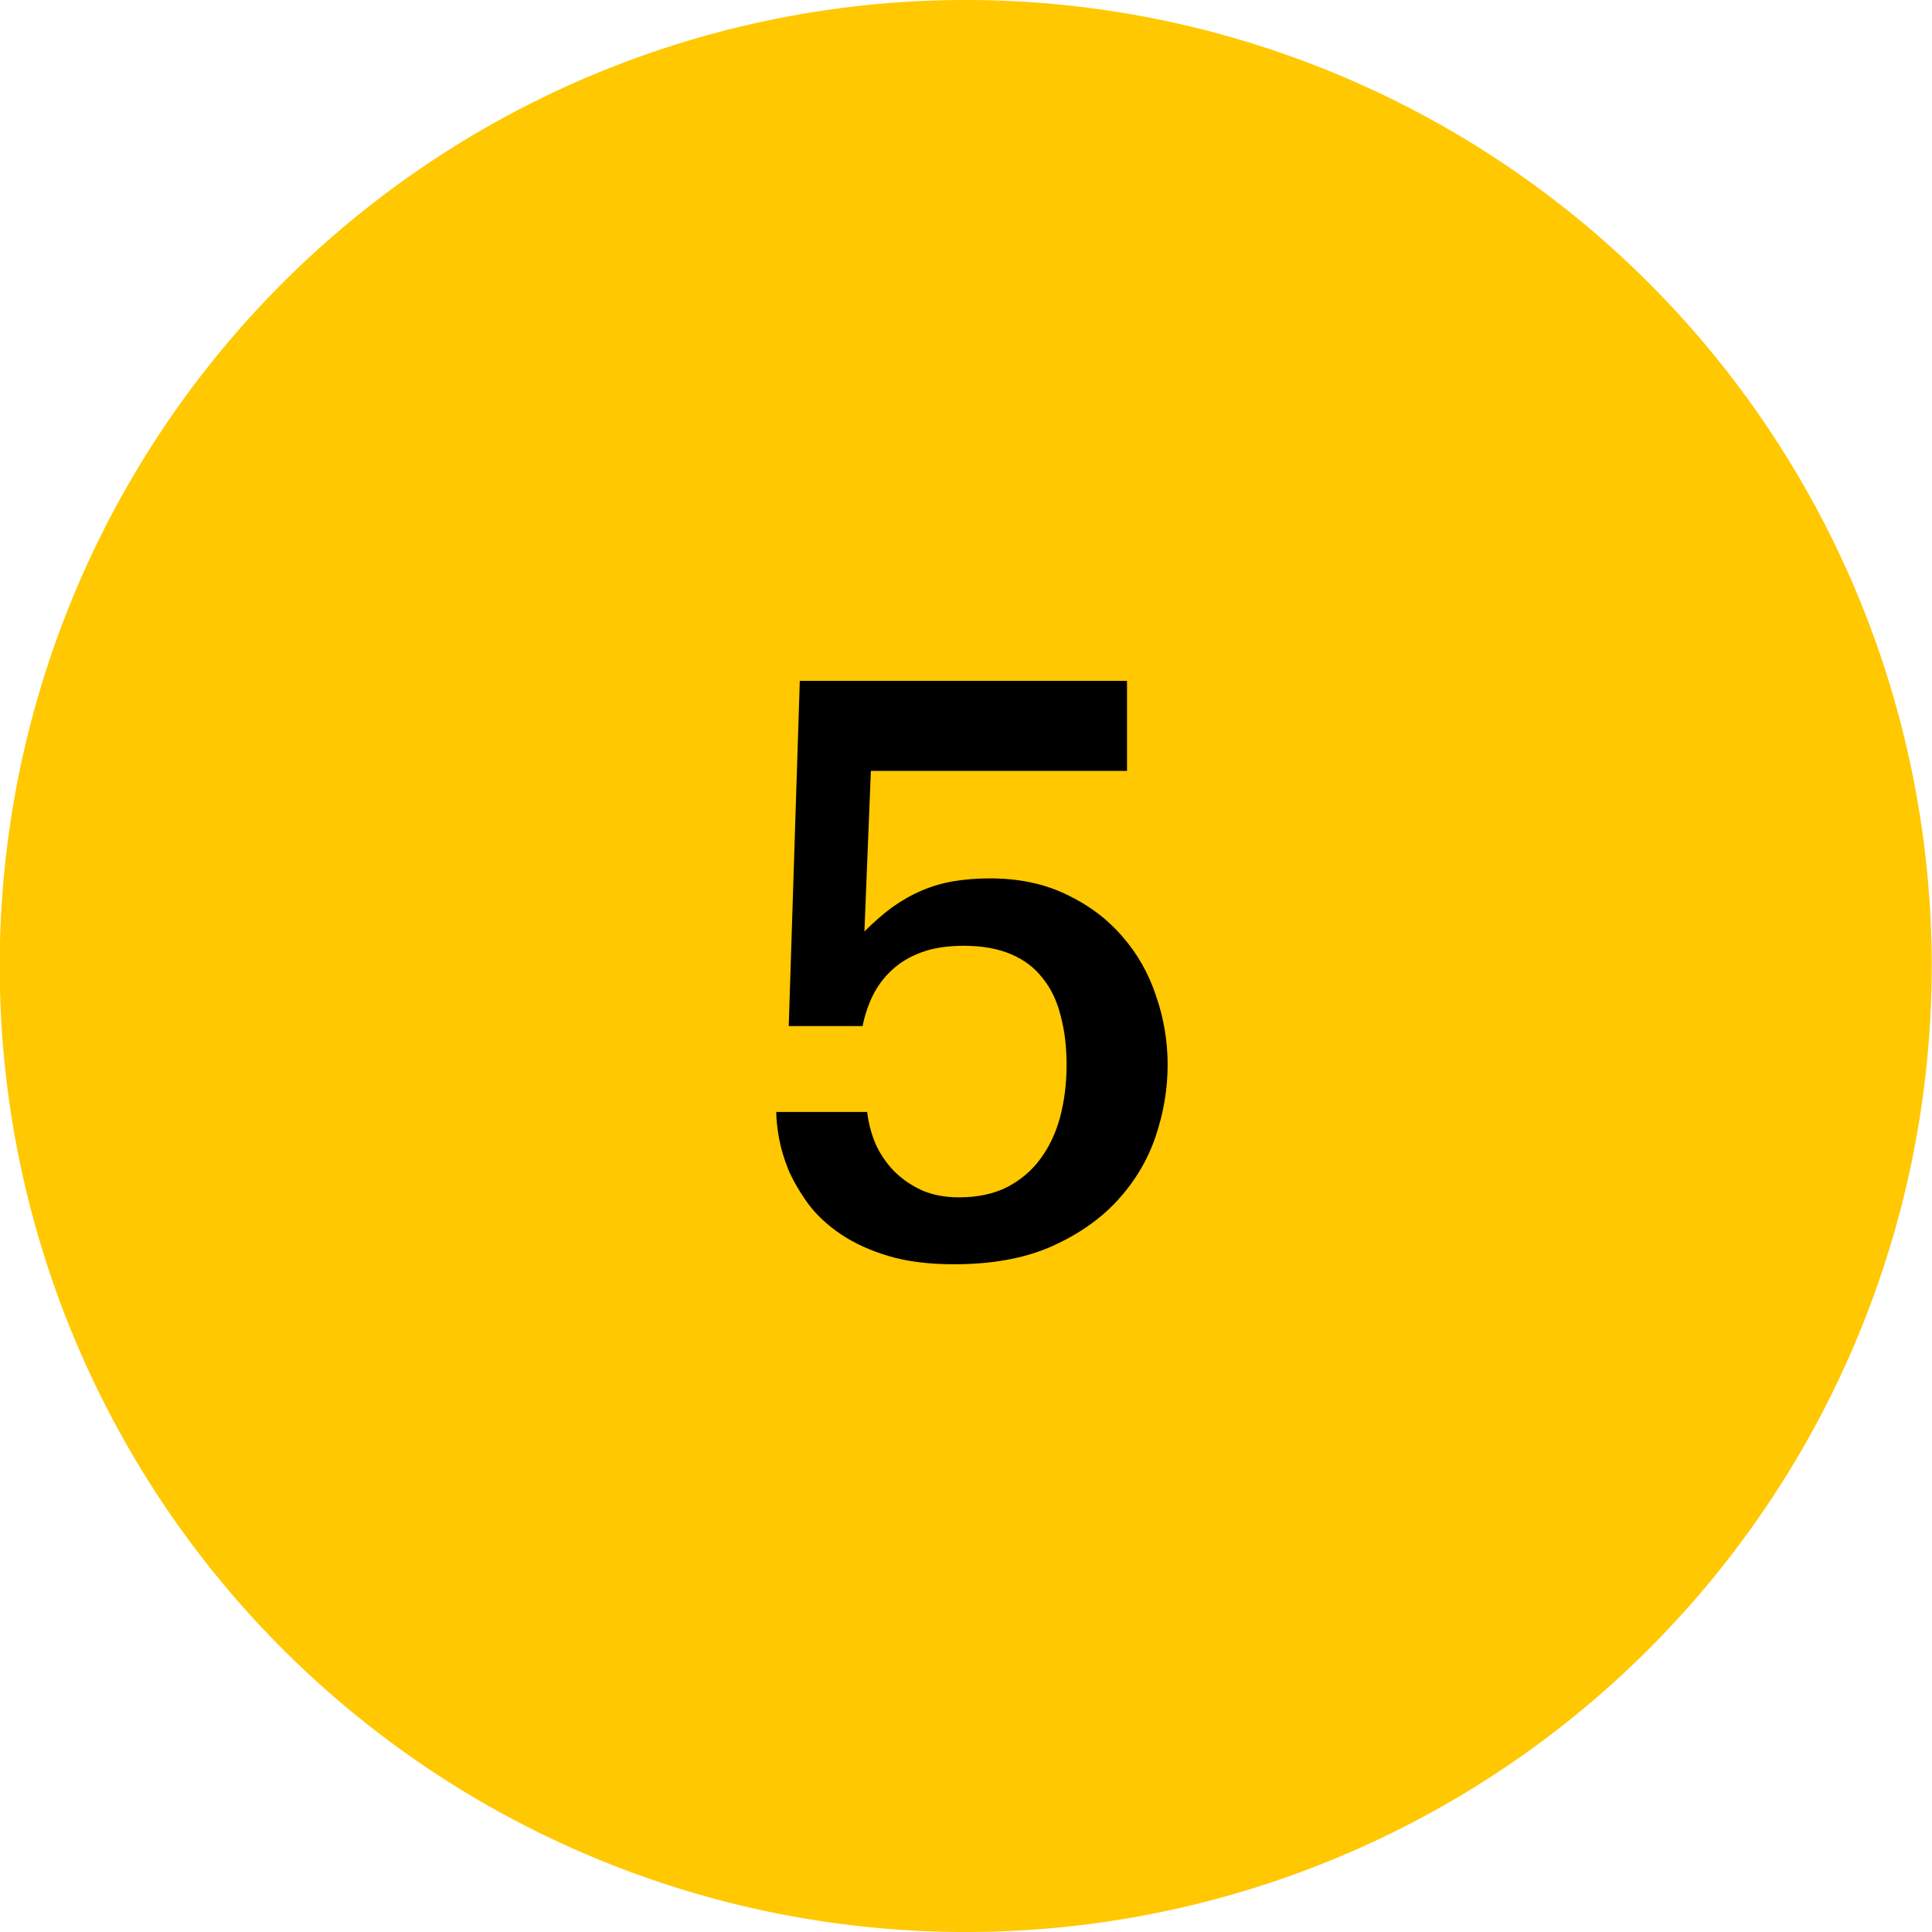 <?xml version="1.0" encoding="UTF-8"?>
<!-- Created with Inkscape (http://www.inkscape.org/) -->
<svg width="26mm" height="26mm" version="1.1" viewBox="0 0 26 26" xmlns="http://www.w3.org/2000/svg" xmlns:cc="http://creativecommons.org/ns#" xmlns:dc="http://purl.org/dc/elements/1.1/" xmlns:rdf="http://www.w3.org/1999/02/22-rdf-syntax-ns#">
 <g transform="translate(-46.72 -44.363)">
  <g transform="translate(-88.024 4.309)">
   <path d="m160.74 53.054a13 13 0 0 1-13 13 13 13 0 0 1-13-13 13 13 0 0 1 13-13 13 13 0 0 1 13 13z" fill="#ffc800"/>
   <g transform="matrix(.265 0 0 .265 96.143 -4.244)" style="font-feature-settings:normal;font-variant-caps:normal;font-variant-ligatures:normal;font-variant-numeric:normal" aria-label="5">
    <path d="m204.96 221.24q0 1.828-0.609 3.633-0.609 1.805-1.945 3.258-1.312 1.43-3.375 2.344-2.039 0.891-4.922 0.891-1.922 0-3.328-0.422-1.406-0.422-2.414-1.102-1.008-0.68-1.641-1.523-0.633-0.867-1.008-1.711-0.352-0.867-0.492-1.641-0.141-0.797-0.141-1.336h4.617q0.094 0.82 0.422 1.617 0.352 0.773 0.938 1.383 0.609 0.609 1.43 0.984 0.82 0.352 1.875 0.352 1.406 0 2.438-0.516 1.031-0.539 1.688-1.43 0.68-0.914 1.008-2.133 0.328-1.242 0.328-2.648 0-1.383-0.305-2.508-0.281-1.125-0.914-1.898-0.609-0.797-1.617-1.219-0.984-0.422-2.391-0.422-1.242 0-2.133 0.328-0.891 0.328-1.5 0.891-0.609 0.562-0.984 1.312-0.352 0.727-0.516 1.547h-3.75l0.562-17.531h16.617v4.57h-13.008l-0.328 8.156q0.727-0.727 1.43-1.242 0.727-0.516 1.5-0.844 0.773-0.328 1.617-0.469 0.867-0.141 1.828-0.141 2.203 0 3.891 0.82 1.688 0.797 2.836 2.133 1.148 1.312 1.711 3.023 0.586 1.688 0.586 3.492z" style="font-feature-settings:normal;font-variant-caps:normal;font-variant-ligatures:normal;font-variant-numeric:normal"/>
   </g>
  </g>
 </g>
</svg>
